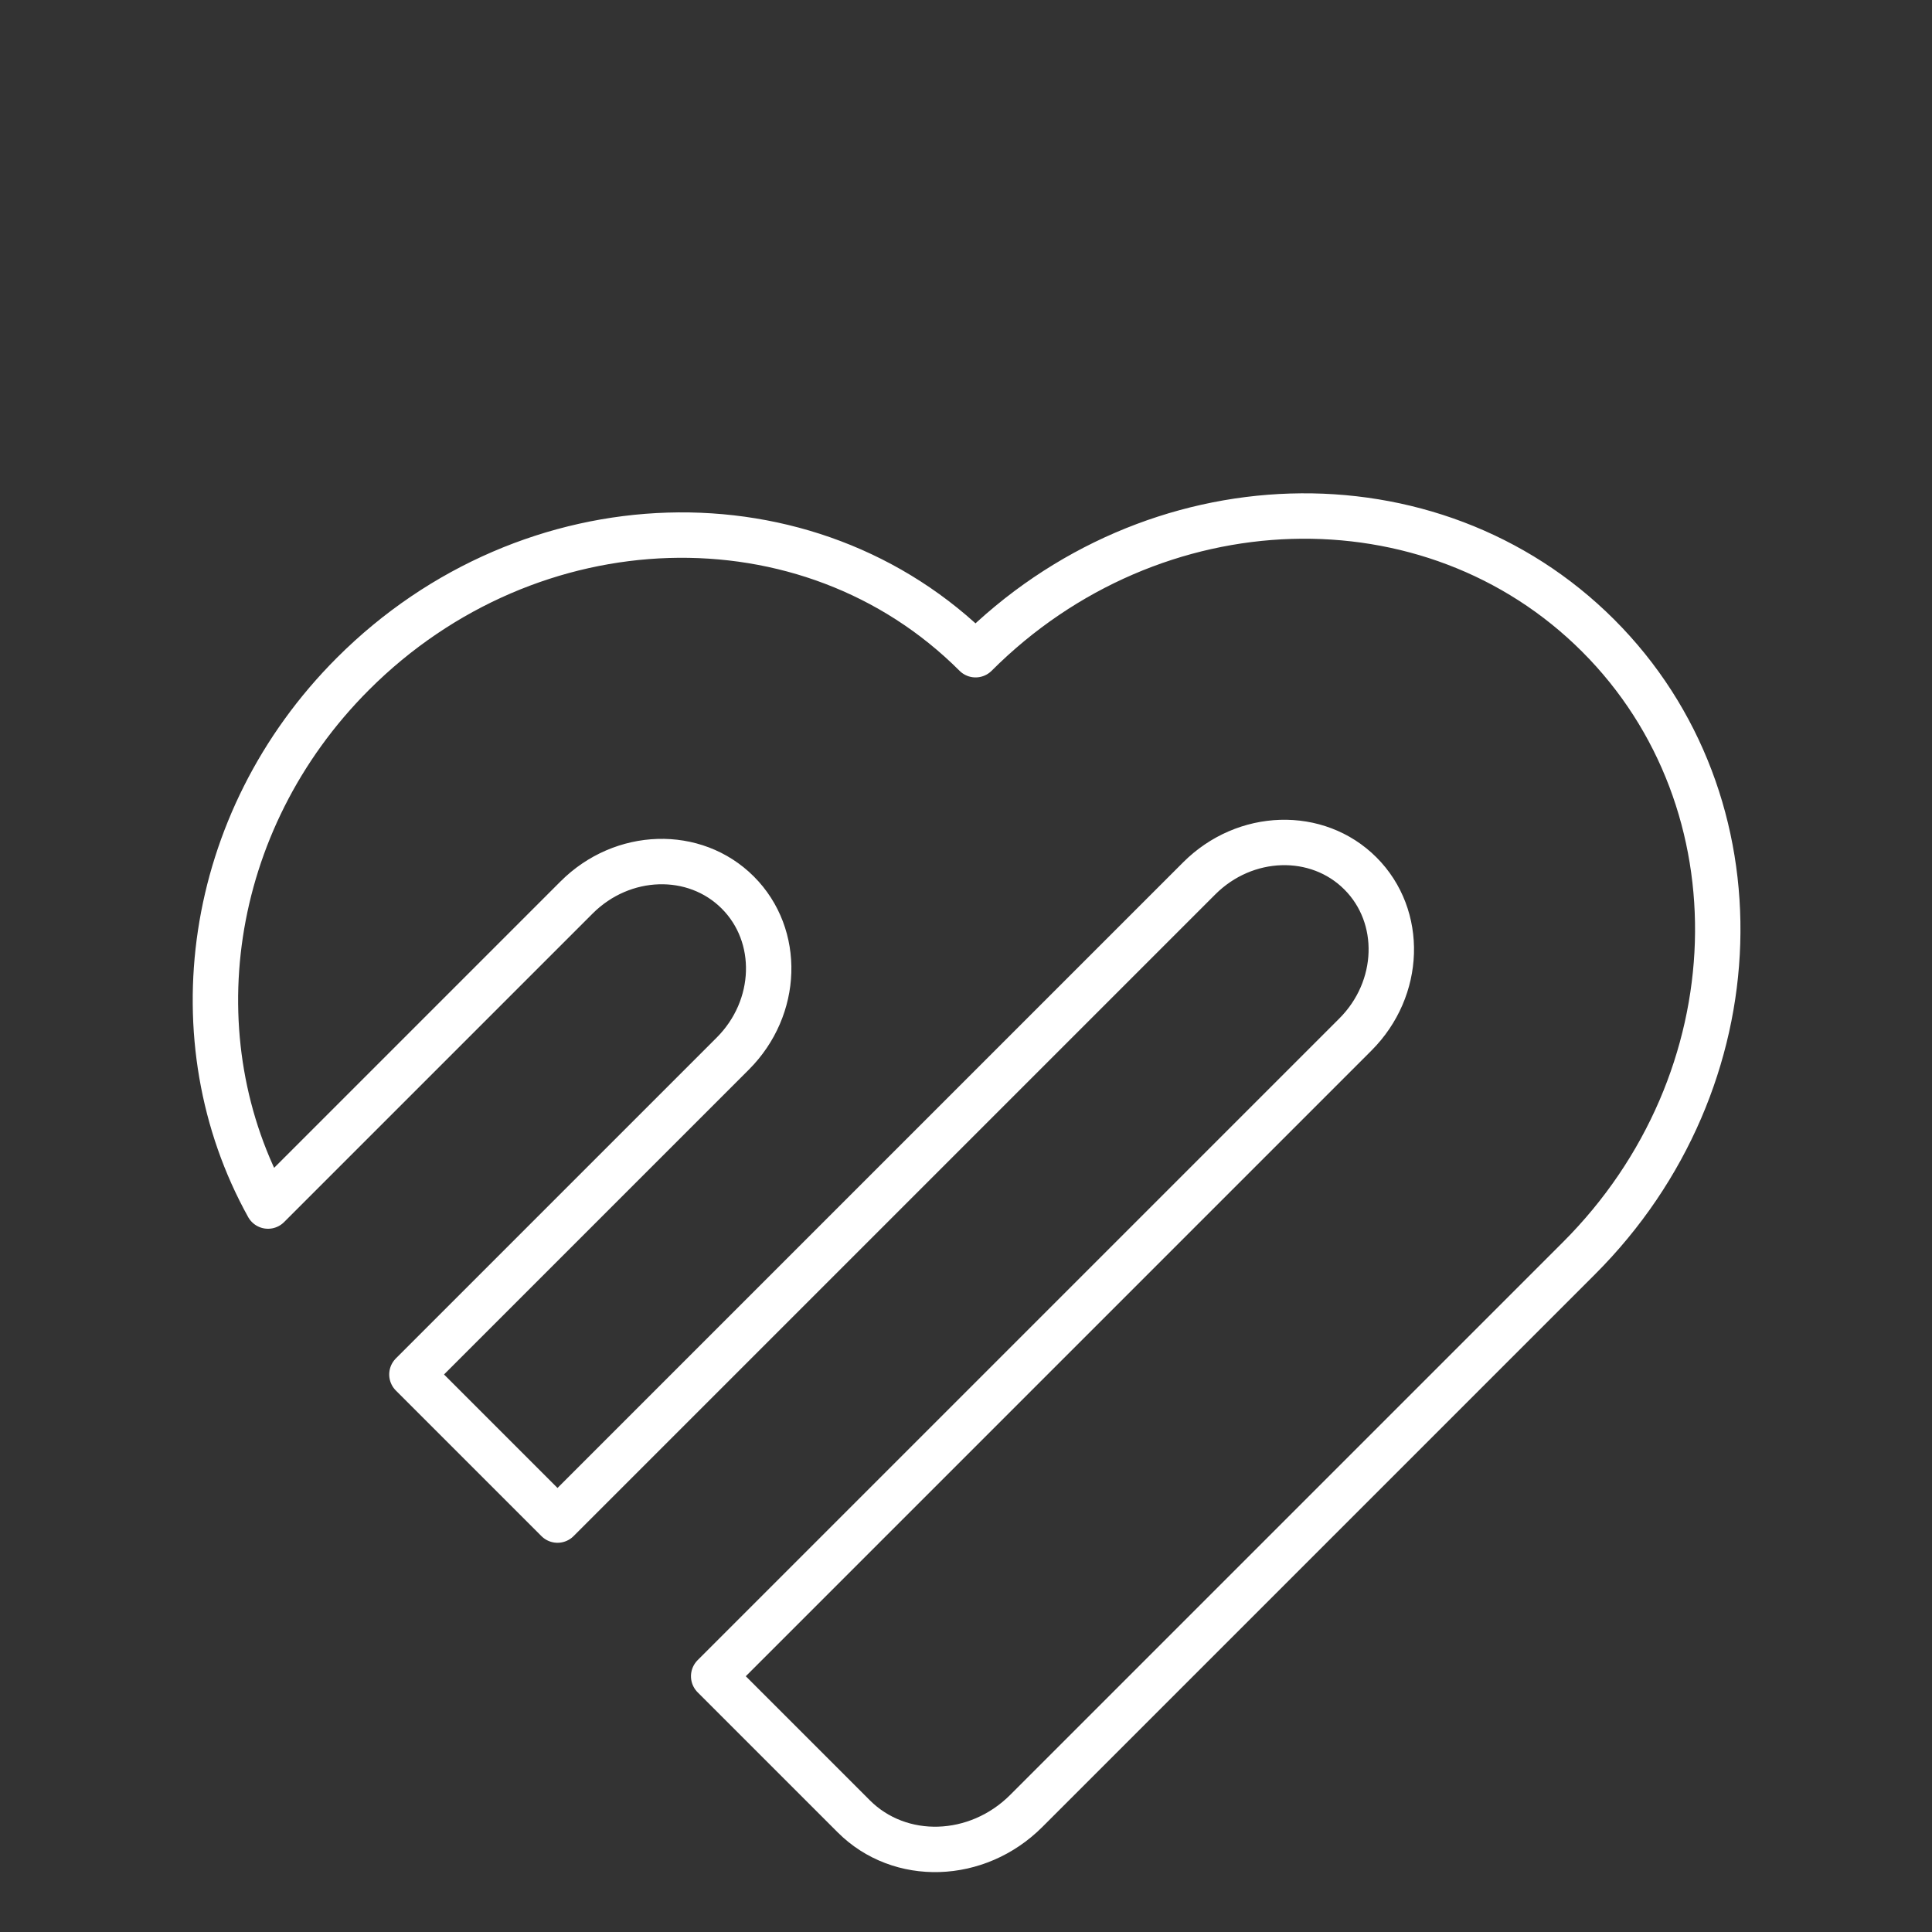 <svg xmlns="http://www.w3.org/2000/svg" width="297.846" height="297.846" viewBox="0 0 297.846 297.846">
  <rect x="0" y="0" width="297.846" height="297.846" fill="#333333" stroke="none"/>
  <g id="Group_625" data-name="Group 625" transform="translate(-715.979 -495.395) rotate(-45)">
    <path id="Path_106" data-name="Path 106" d="M790.189,353.266c0-36.347-31.322-65.79-69.953-65.79-32.334,0-59.277,20.737-67.281,48.76h67.281c10,0,18.106,7.627,18.106,17.03s-8.11,17.016-18.106,17.016H650.282v31.744H790.189c10,0,18.108,7.627,18.108,17.03s-8.11,17.016-18.108,17.016H650.282v30.538c0,10.07,8.684,18.223,19.391,18.223H790.189c38.631,0,69.953-29.444,69.953-65.777S828.82,353.266,790.189,353.266Z" transform="translate(-599.235 681.024)" fill="none" stroke="#fff" stroke-linecap="round" stroke-linejoin="round" stroke-width="7"/>
  </g>
</svg>
